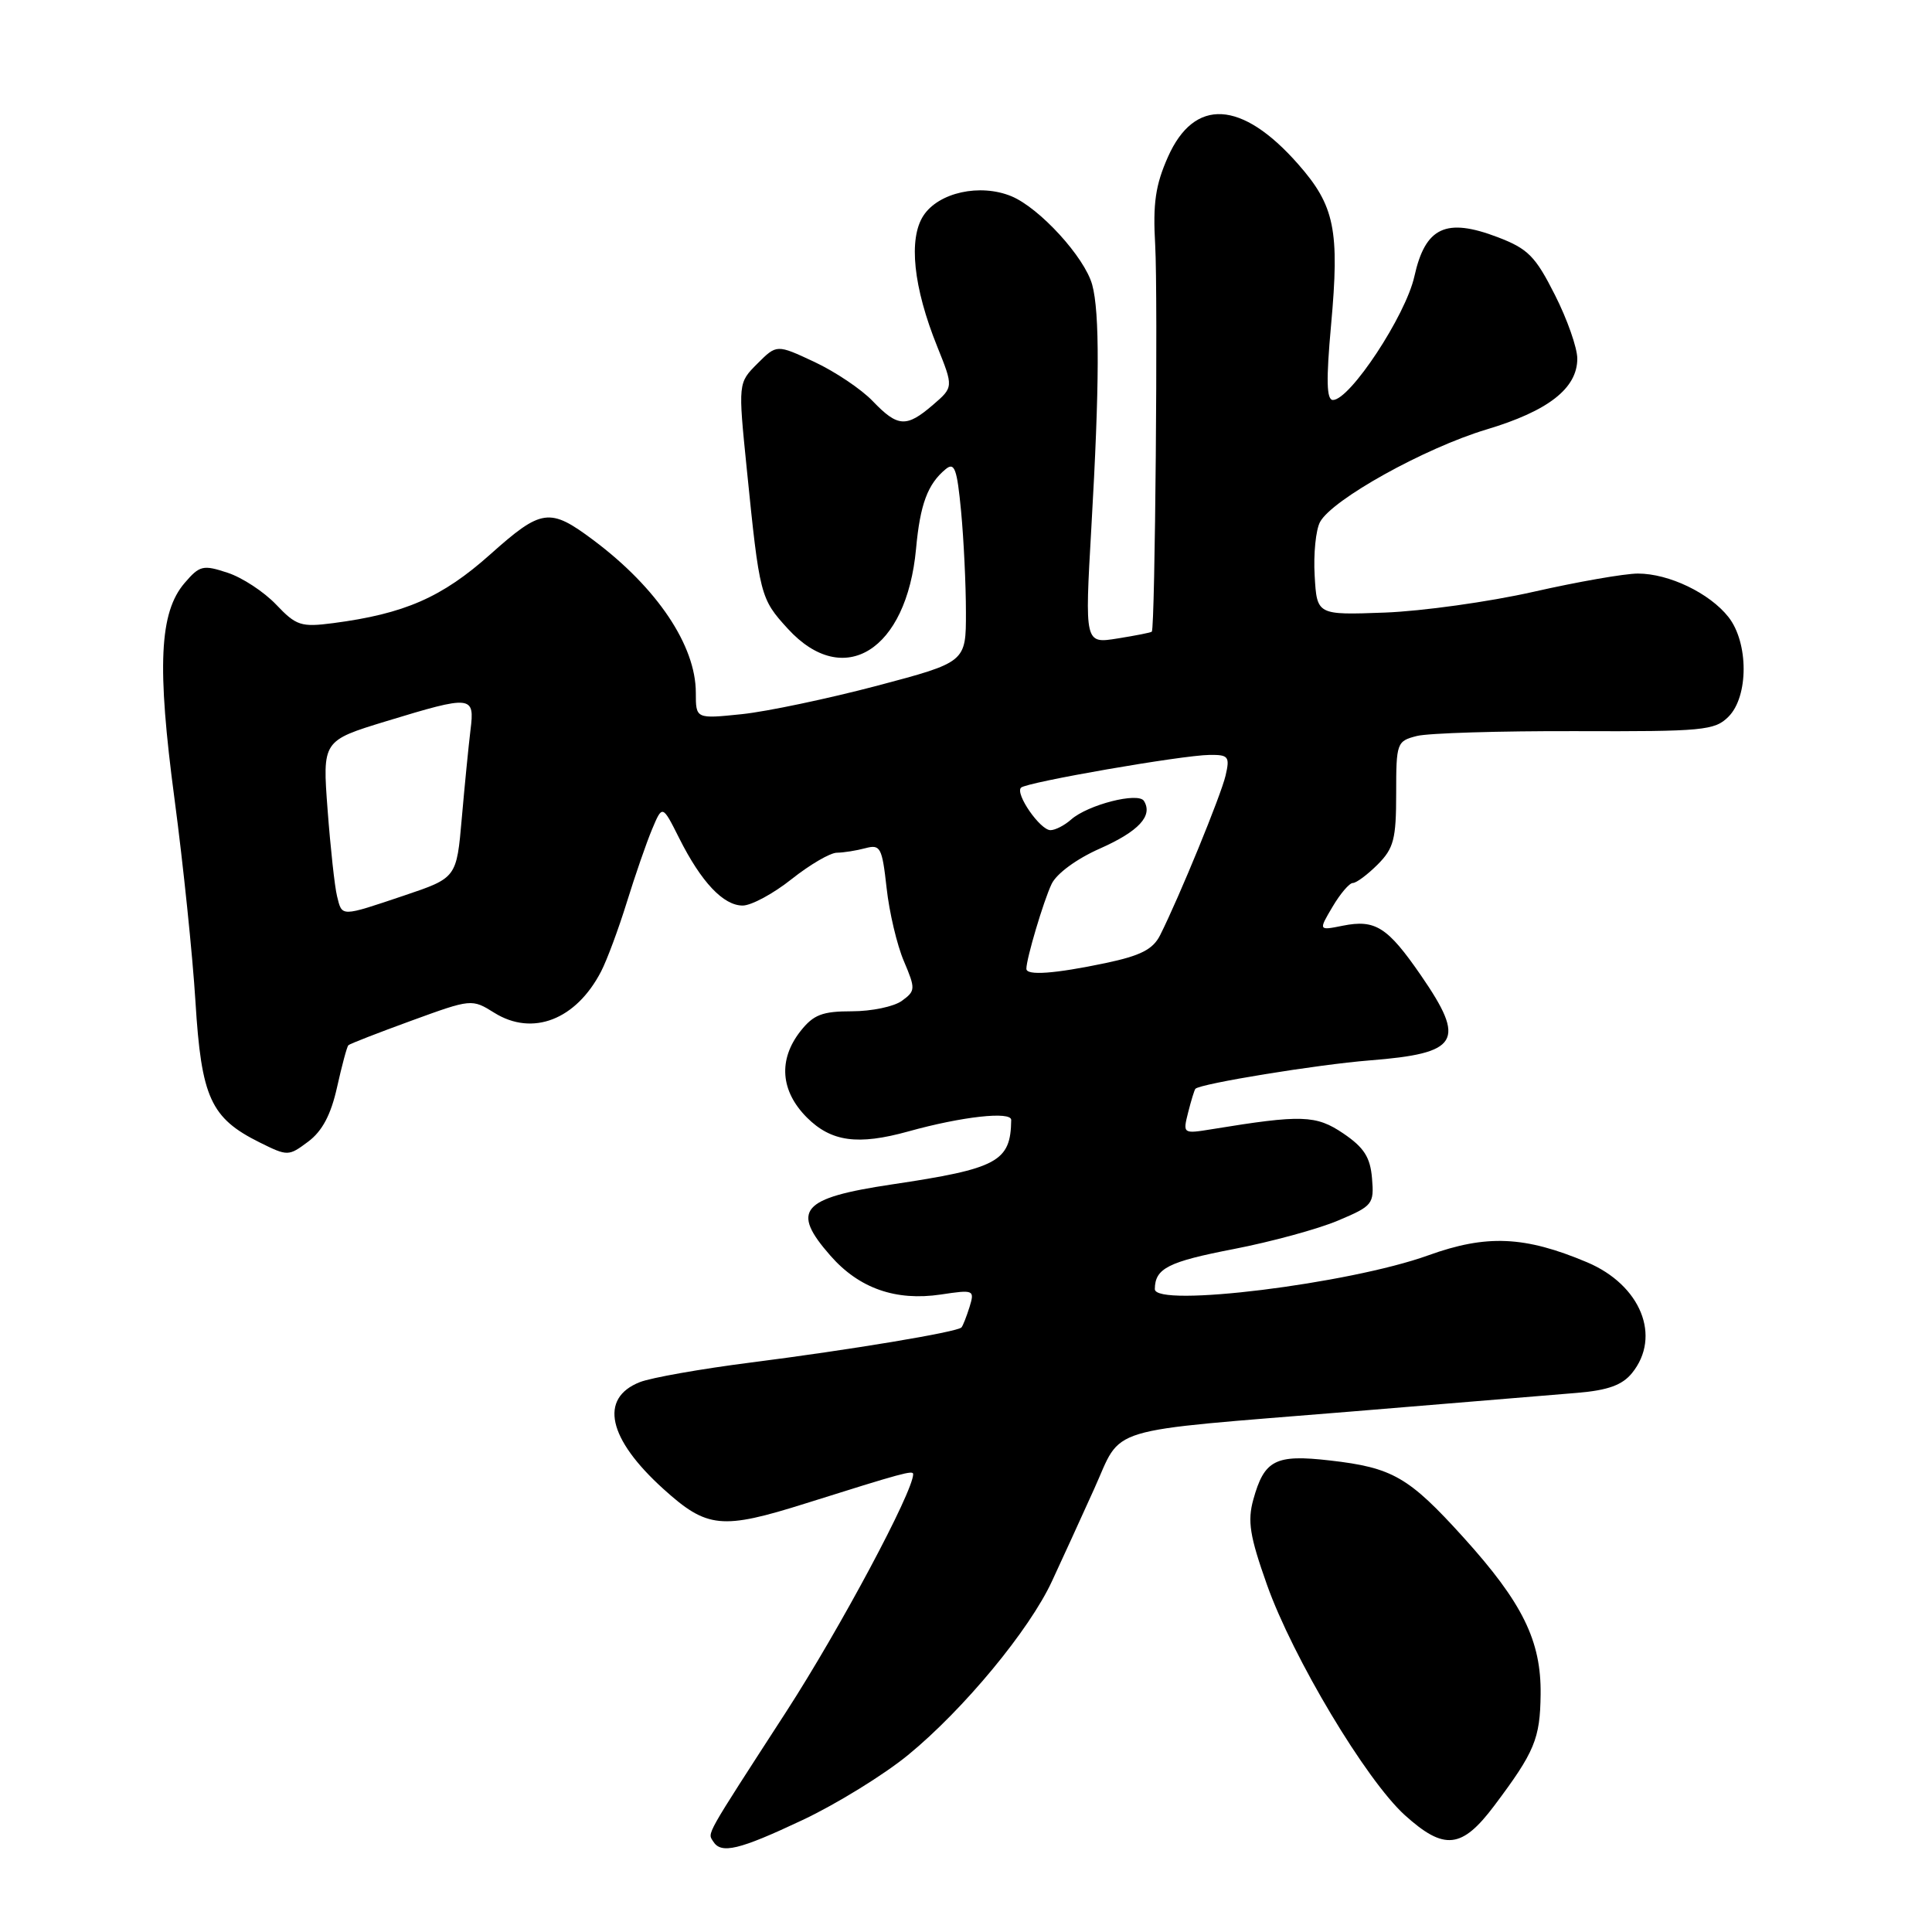 <?xml version="1.0" encoding="UTF-8" standalone="no"?>
<!DOCTYPE svg PUBLIC "-//W3C//DTD SVG 1.1//EN" "http://www.w3.org/Graphics/SVG/1.1/DTD/svg11.dtd" >
<svg xmlns="http://www.w3.org/2000/svg" xmlns:xlink="http://www.w3.org/1999/xlink" version="1.1" viewBox="0 0 256 256">
 <g >
 <path fill="currentColor"
d=" M 106.35 241.16 C 110.83 239.05 117.12 235.17 120.32 232.55 C 127.69 226.51 136.41 215.98 139.40 209.50 C 140.68 206.75 143.18 201.28 144.96 197.34 C 148.84 188.81 145.66 189.77 179.00 187.04 C 192.47 185.93 205.97 184.82 209.00 184.56 C 213.06 184.22 214.96 183.53 216.25 181.94 C 220.18 177.09 217.42 170.27 210.30 167.26 C 202.04 163.78 196.98 163.55 189.25 166.34 C 178.80 170.11 152.99 173.30 153.02 170.81 C 153.05 168.06 154.77 167.19 163.50 165.50 C 168.45 164.54 174.66 162.85 177.30 161.73 C 181.88 159.80 182.09 159.55 181.80 156.14 C 181.57 153.34 180.74 152.05 178.00 150.19 C 174.38 147.74 172.49 147.68 160.61 149.62 C 156.73 150.25 156.72 150.24 157.44 147.38 C 157.84 145.80 158.27 144.40 158.40 144.27 C 159.09 143.58 174.57 141.06 181.47 140.51 C 193.36 139.57 194.31 138.00 188.28 129.24 C 183.86 122.83 182.24 121.80 177.93 122.66 C 174.70 123.31 174.70 123.31 176.57 120.15 C 177.59 118.42 178.80 117.00 179.26 117.00 C 179.72 117.00 181.20 115.90 182.55 114.55 C 184.68 112.41 185.00 111.19 185.00 105.15 C 185.00 98.42 185.08 98.20 187.75 97.52 C 189.26 97.14 198.73 96.85 208.78 96.88 C 225.68 96.94 227.21 96.79 229.03 94.97 C 231.71 92.29 231.71 85.17 229.03 81.76 C 226.53 78.59 221.14 76.00 217.03 76.00 C 215.28 76.00 209.05 77.09 203.18 78.42 C 197.30 79.75 188.45 80.98 183.50 81.17 C 174.50 81.50 174.50 81.50 174.20 76.28 C 174.03 73.41 174.35 70.21 174.91 69.17 C 176.51 66.19 188.78 59.37 196.96 56.91 C 205.15 54.46 209.00 51.46 209.00 47.52 C 209.00 46.10 207.67 42.30 206.03 39.07 C 203.45 33.96 202.47 32.96 198.46 31.43 C 191.59 28.81 188.86 30.09 187.41 36.63 C 186.26 41.81 178.88 53.00 176.62 53.00 C 175.77 53.00 175.71 50.39 176.37 43.11 C 177.52 30.47 176.86 27.26 172.01 21.75 C 164.54 13.26 158.26 12.91 154.76 20.79 C 153.10 24.53 152.75 26.95 153.07 32.50 C 153.44 39.03 153.06 83.25 152.62 83.70 C 152.51 83.82 150.47 84.22 148.08 84.60 C 143.73 85.30 143.73 85.30 144.61 69.90 C 145.70 51.05 145.73 41.38 144.72 37.72 C 143.71 34.07 137.75 27.55 134.01 26.00 C 129.86 24.29 124.37 25.50 122.36 28.57 C 120.35 31.64 121.02 38.07 124.18 45.90 C 126.35 51.30 126.35 51.30 123.62 53.65 C 120.10 56.68 118.96 56.61 115.64 53.15 C 114.14 51.58 110.67 49.25 107.92 47.96 C 102.92 45.62 102.92 45.62 100.36 48.18 C 97.80 50.74 97.80 50.74 98.95 62.12 C 100.65 78.97 100.74 79.32 104.40 83.32 C 111.80 91.40 120.13 86.21 121.38 72.73 C 121.92 66.82 122.92 64.14 125.30 62.17 C 126.48 61.19 126.81 62.09 127.35 67.75 C 127.70 71.46 127.99 77.48 127.99 81.12 C 128.00 87.74 128.00 87.74 116.20 90.87 C 109.70 92.58 101.65 94.28 98.30 94.63 C 92.20 95.26 92.20 95.26 92.20 91.79 C 92.20 85.54 87.07 77.89 78.64 71.58 C 72.83 67.23 71.77 67.38 64.96 73.46 C 58.57 79.16 53.61 81.33 44.13 82.57 C 39.89 83.12 39.25 82.91 36.59 80.11 C 34.98 78.42 32.09 76.52 30.15 75.89 C 26.91 74.82 26.46 74.92 24.47 77.24 C 21.11 81.14 20.78 88.29 23.13 105.92 C 24.27 114.49 25.52 126.56 25.90 132.73 C 26.68 145.44 27.91 148.15 34.41 151.38 C 38.12 153.22 38.23 153.22 40.84 151.27 C 42.70 149.88 43.85 147.71 44.66 144.07 C 45.30 141.20 45.97 138.69 46.16 138.50 C 46.35 138.31 50.11 136.85 54.50 135.25 C 62.46 132.35 62.52 132.34 65.50 134.20 C 70.57 137.36 76.33 135.13 79.65 128.72 C 80.44 127.19 81.97 123.06 83.06 119.54 C 84.15 116.02 85.65 111.68 86.40 109.89 C 87.77 106.63 87.77 106.63 90.00 111.07 C 92.92 116.89 95.86 120.00 98.42 119.99 C 99.57 119.98 102.48 118.41 104.89 116.49 C 107.31 114.57 110.01 112.99 110.89 112.99 C 111.78 112.98 113.47 112.71 114.67 112.39 C 116.66 111.86 116.88 112.28 117.48 117.66 C 117.83 120.87 118.86 125.24 119.77 127.36 C 121.33 131.04 121.31 131.30 119.51 132.61 C 118.47 133.38 115.49 134.00 112.88 134.00 C 108.96 134.00 107.79 134.45 106.07 136.63 C 103.10 140.41 103.41 144.56 106.92 148.08 C 110.14 151.29 113.66 151.78 120.36 149.92 C 127.47 147.94 134.00 147.22 133.99 148.40 C 133.92 153.93 132.22 154.85 118.13 156.95 C 106.13 158.75 104.75 160.37 110.05 166.40 C 113.84 170.72 118.70 172.42 124.67 171.53 C 129.05 170.87 129.16 170.92 128.47 173.18 C 128.07 174.45 127.59 175.68 127.40 175.89 C 126.86 176.50 112.68 178.86 99.50 180.54 C 92.90 181.38 86.28 182.55 84.78 183.14 C 79.36 185.28 80.55 190.65 87.91 197.30 C 93.70 202.53 95.61 202.72 106.81 199.19 C 119.58 195.17 121.00 194.78 121.00 195.33 C 121.00 197.66 111.30 215.80 104.18 226.81 C 93.24 243.71 93.76 242.80 94.50 244.00 C 95.55 245.70 97.91 245.14 106.35 241.16 Z  M 198.00 239.26 C 203.36 232.12 204.07 230.41 204.14 224.52 C 204.23 217.42 201.75 212.38 193.92 203.72 C 186.66 195.70 184.53 194.47 176.22 193.52 C 168.99 192.69 167.53 193.44 166.07 198.70 C 165.28 201.56 165.60 203.55 167.87 209.96 C 171.29 219.62 181.01 235.87 186.15 240.52 C 191.37 245.23 193.70 244.98 198.00 239.26 Z  M 136.00 128.37 C 136.00 127.03 138.27 119.39 139.34 117.14 C 139.99 115.76 142.66 113.80 145.74 112.44 C 150.88 110.16 152.80 108.10 151.58 106.13 C 150.83 104.92 144.14 106.63 141.92 108.60 C 141.05 109.37 139.83 110.00 139.19 110.00 C 137.83 110.00 134.48 105.18 135.29 104.37 C 136.01 103.65 156.61 100.07 160.27 100.03 C 162.78 100.00 162.98 100.25 162.40 102.75 C 161.79 105.38 156.28 118.82 153.72 123.92 C 152.77 125.80 151.15 126.63 146.50 127.61 C 139.73 129.03 136.00 129.30 136.00 128.37 Z  M 44.66 118.75 C 44.35 117.51 43.79 112.37 43.41 107.32 C 42.72 98.15 42.72 98.15 51.16 95.57 C 62.55 92.10 62.92 92.14 62.34 96.75 C 62.09 98.81 61.57 104.06 61.19 108.41 C 60.50 116.32 60.50 116.32 53.56 118.66 C 45.08 121.51 45.34 121.51 44.66 118.75 Z "/>
</g>
</svg>